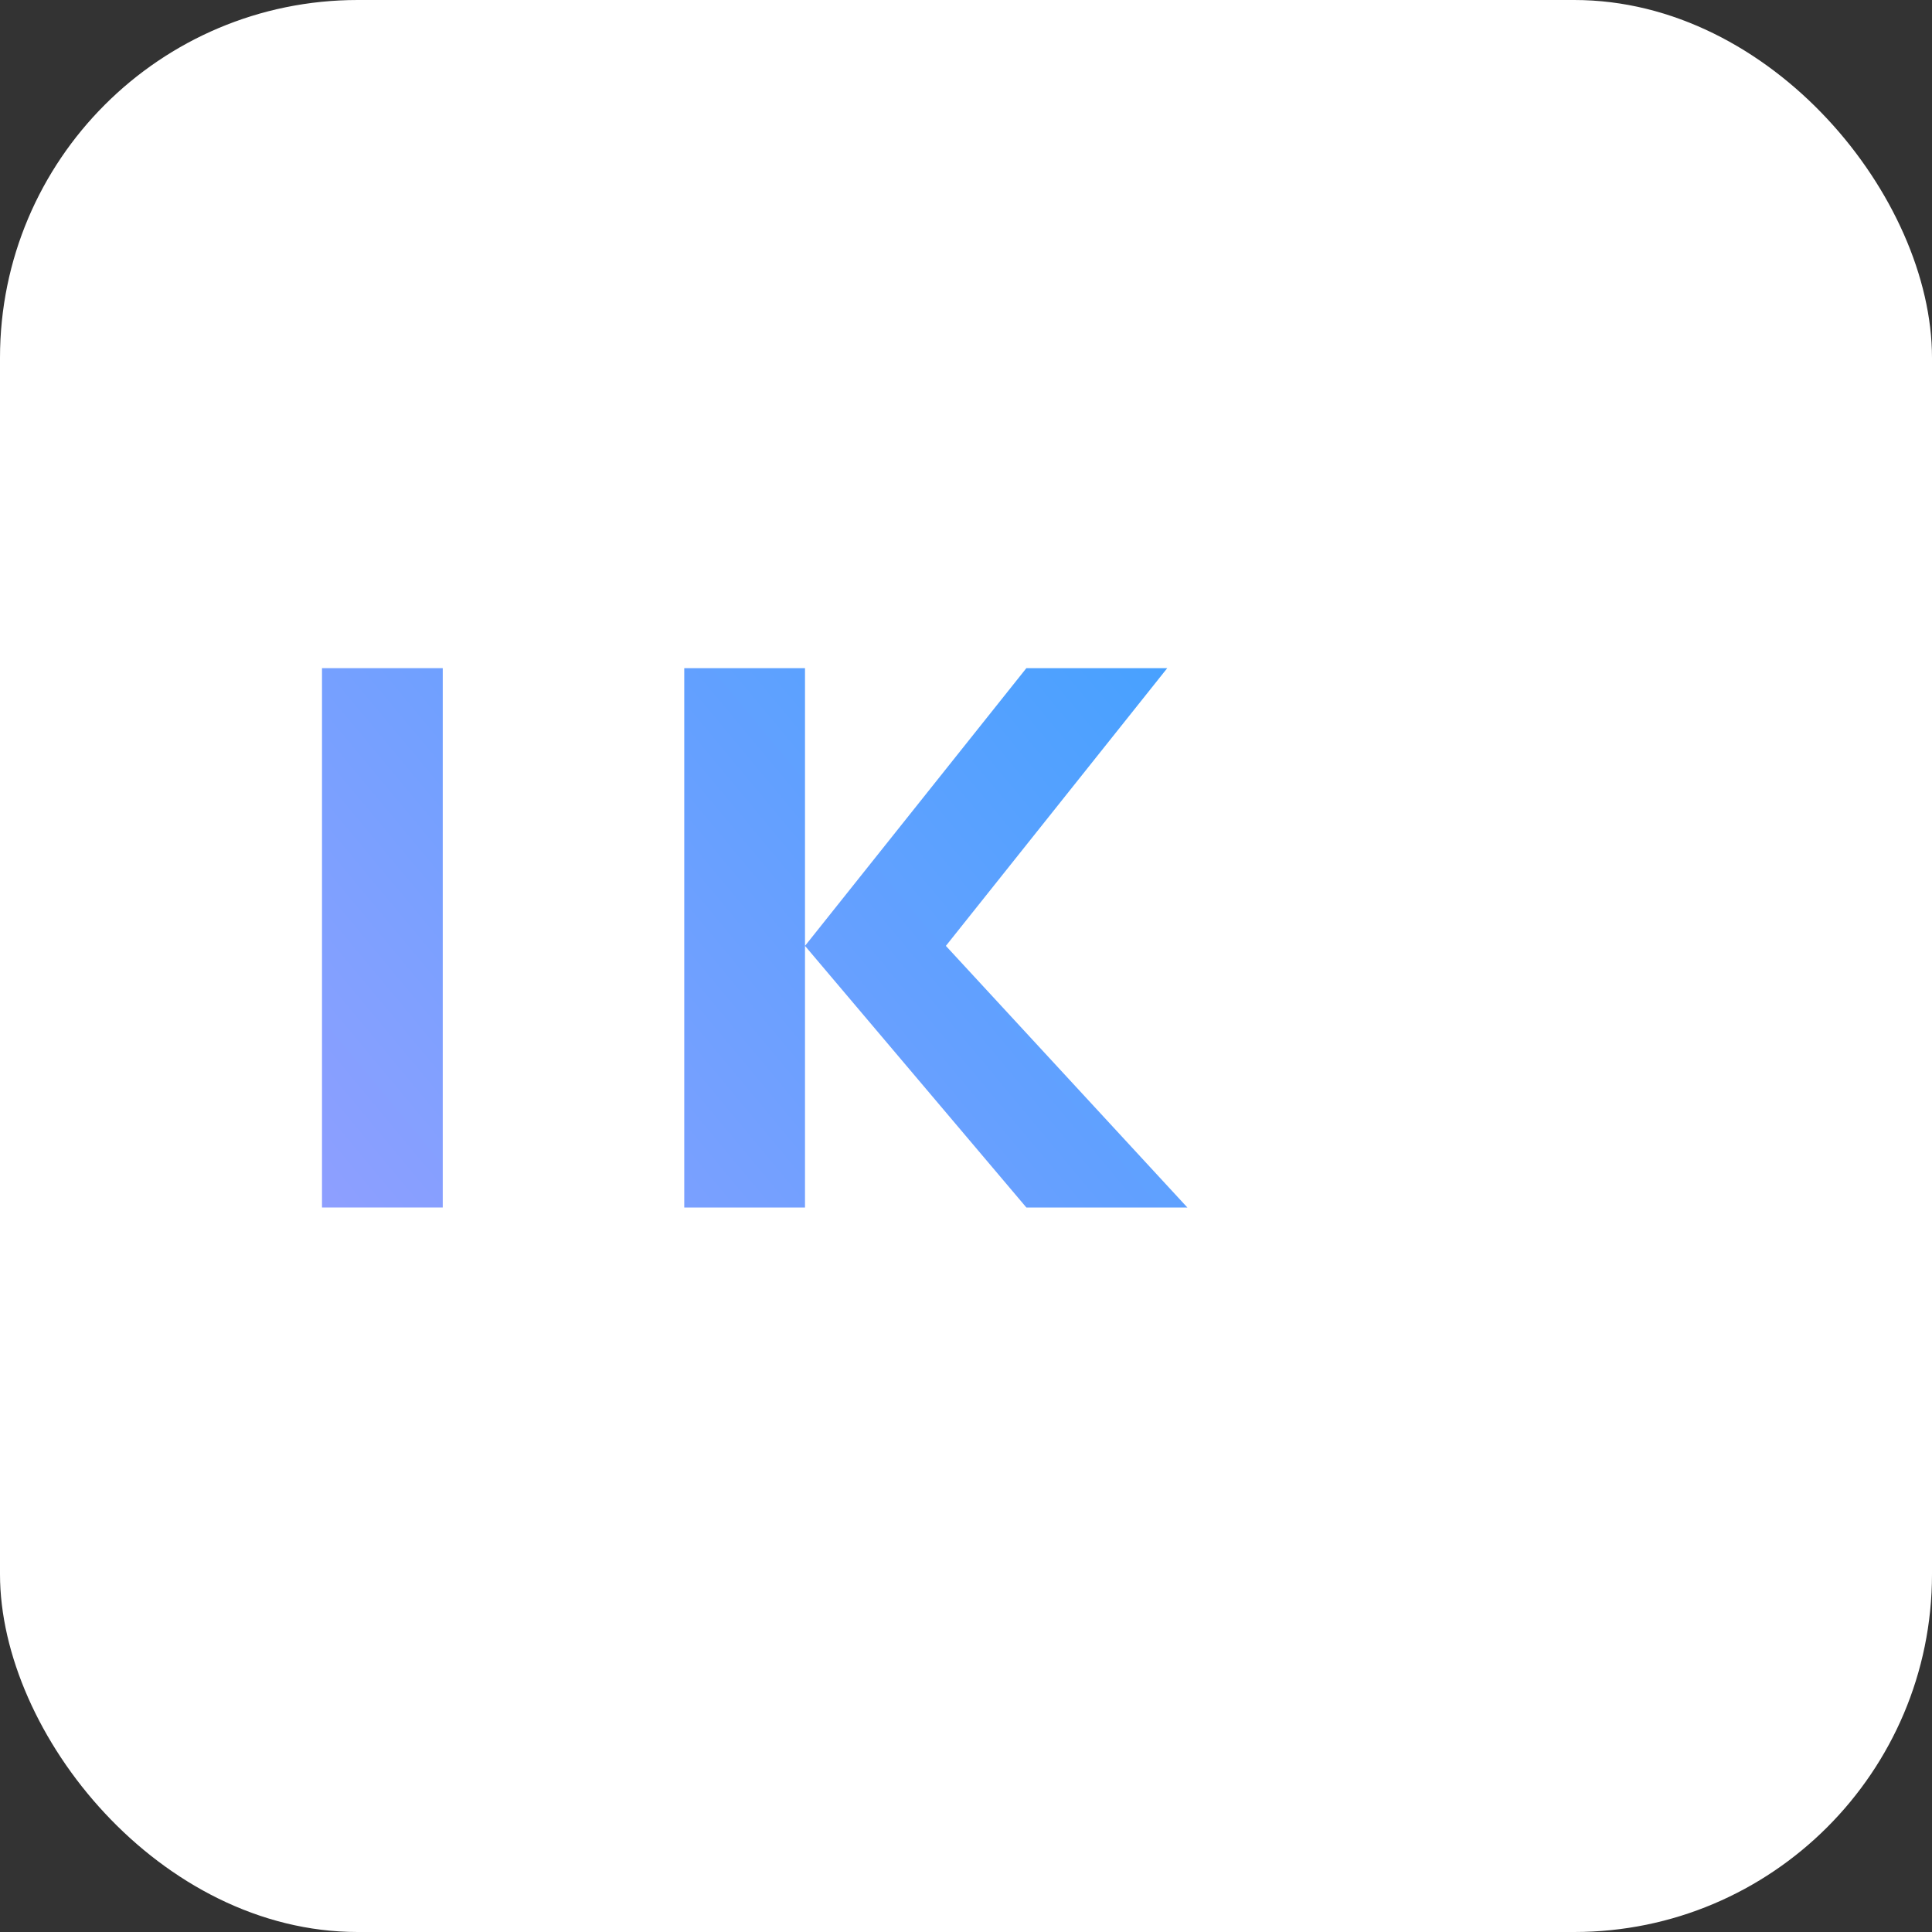 <svg width="48" height="48" viewBox="0 0 48 48" fill="none" xmlns="http://www.w3.org/2000/svg">
  <rect x="0" y="0" width="48" height="48" fill="#333333" stroke="none"/>
  <rect width="48" height="48" rx="8.889" fill="white"/>
  
  <!-- Letter I (replacing H) -->
  <path d="M11 30H8V16.6H11V30Z" fill="url(#paint0_linear_1545_39)"/>
  
  <!-- Letter K -->
  <path d="M20 30H17V16.6H20V23.5L25.5 16.6H29L23.5 23.5L29.5 30H25.5L20 23.5V30Z" fill="url(#paint0_linear_1545_39)"/>
  
  <defs>
    <linearGradient id="paint0_linear_1545_39" x1="8" y1="35.5" x2="38.011" y2="10.548" gradientUnits="userSpaceOnUse">
      <stop stop-color="#989FFF"/>
      <stop offset="1" stop-color="#29A2FF"/>
    </linearGradient>
  </defs>
</svg>